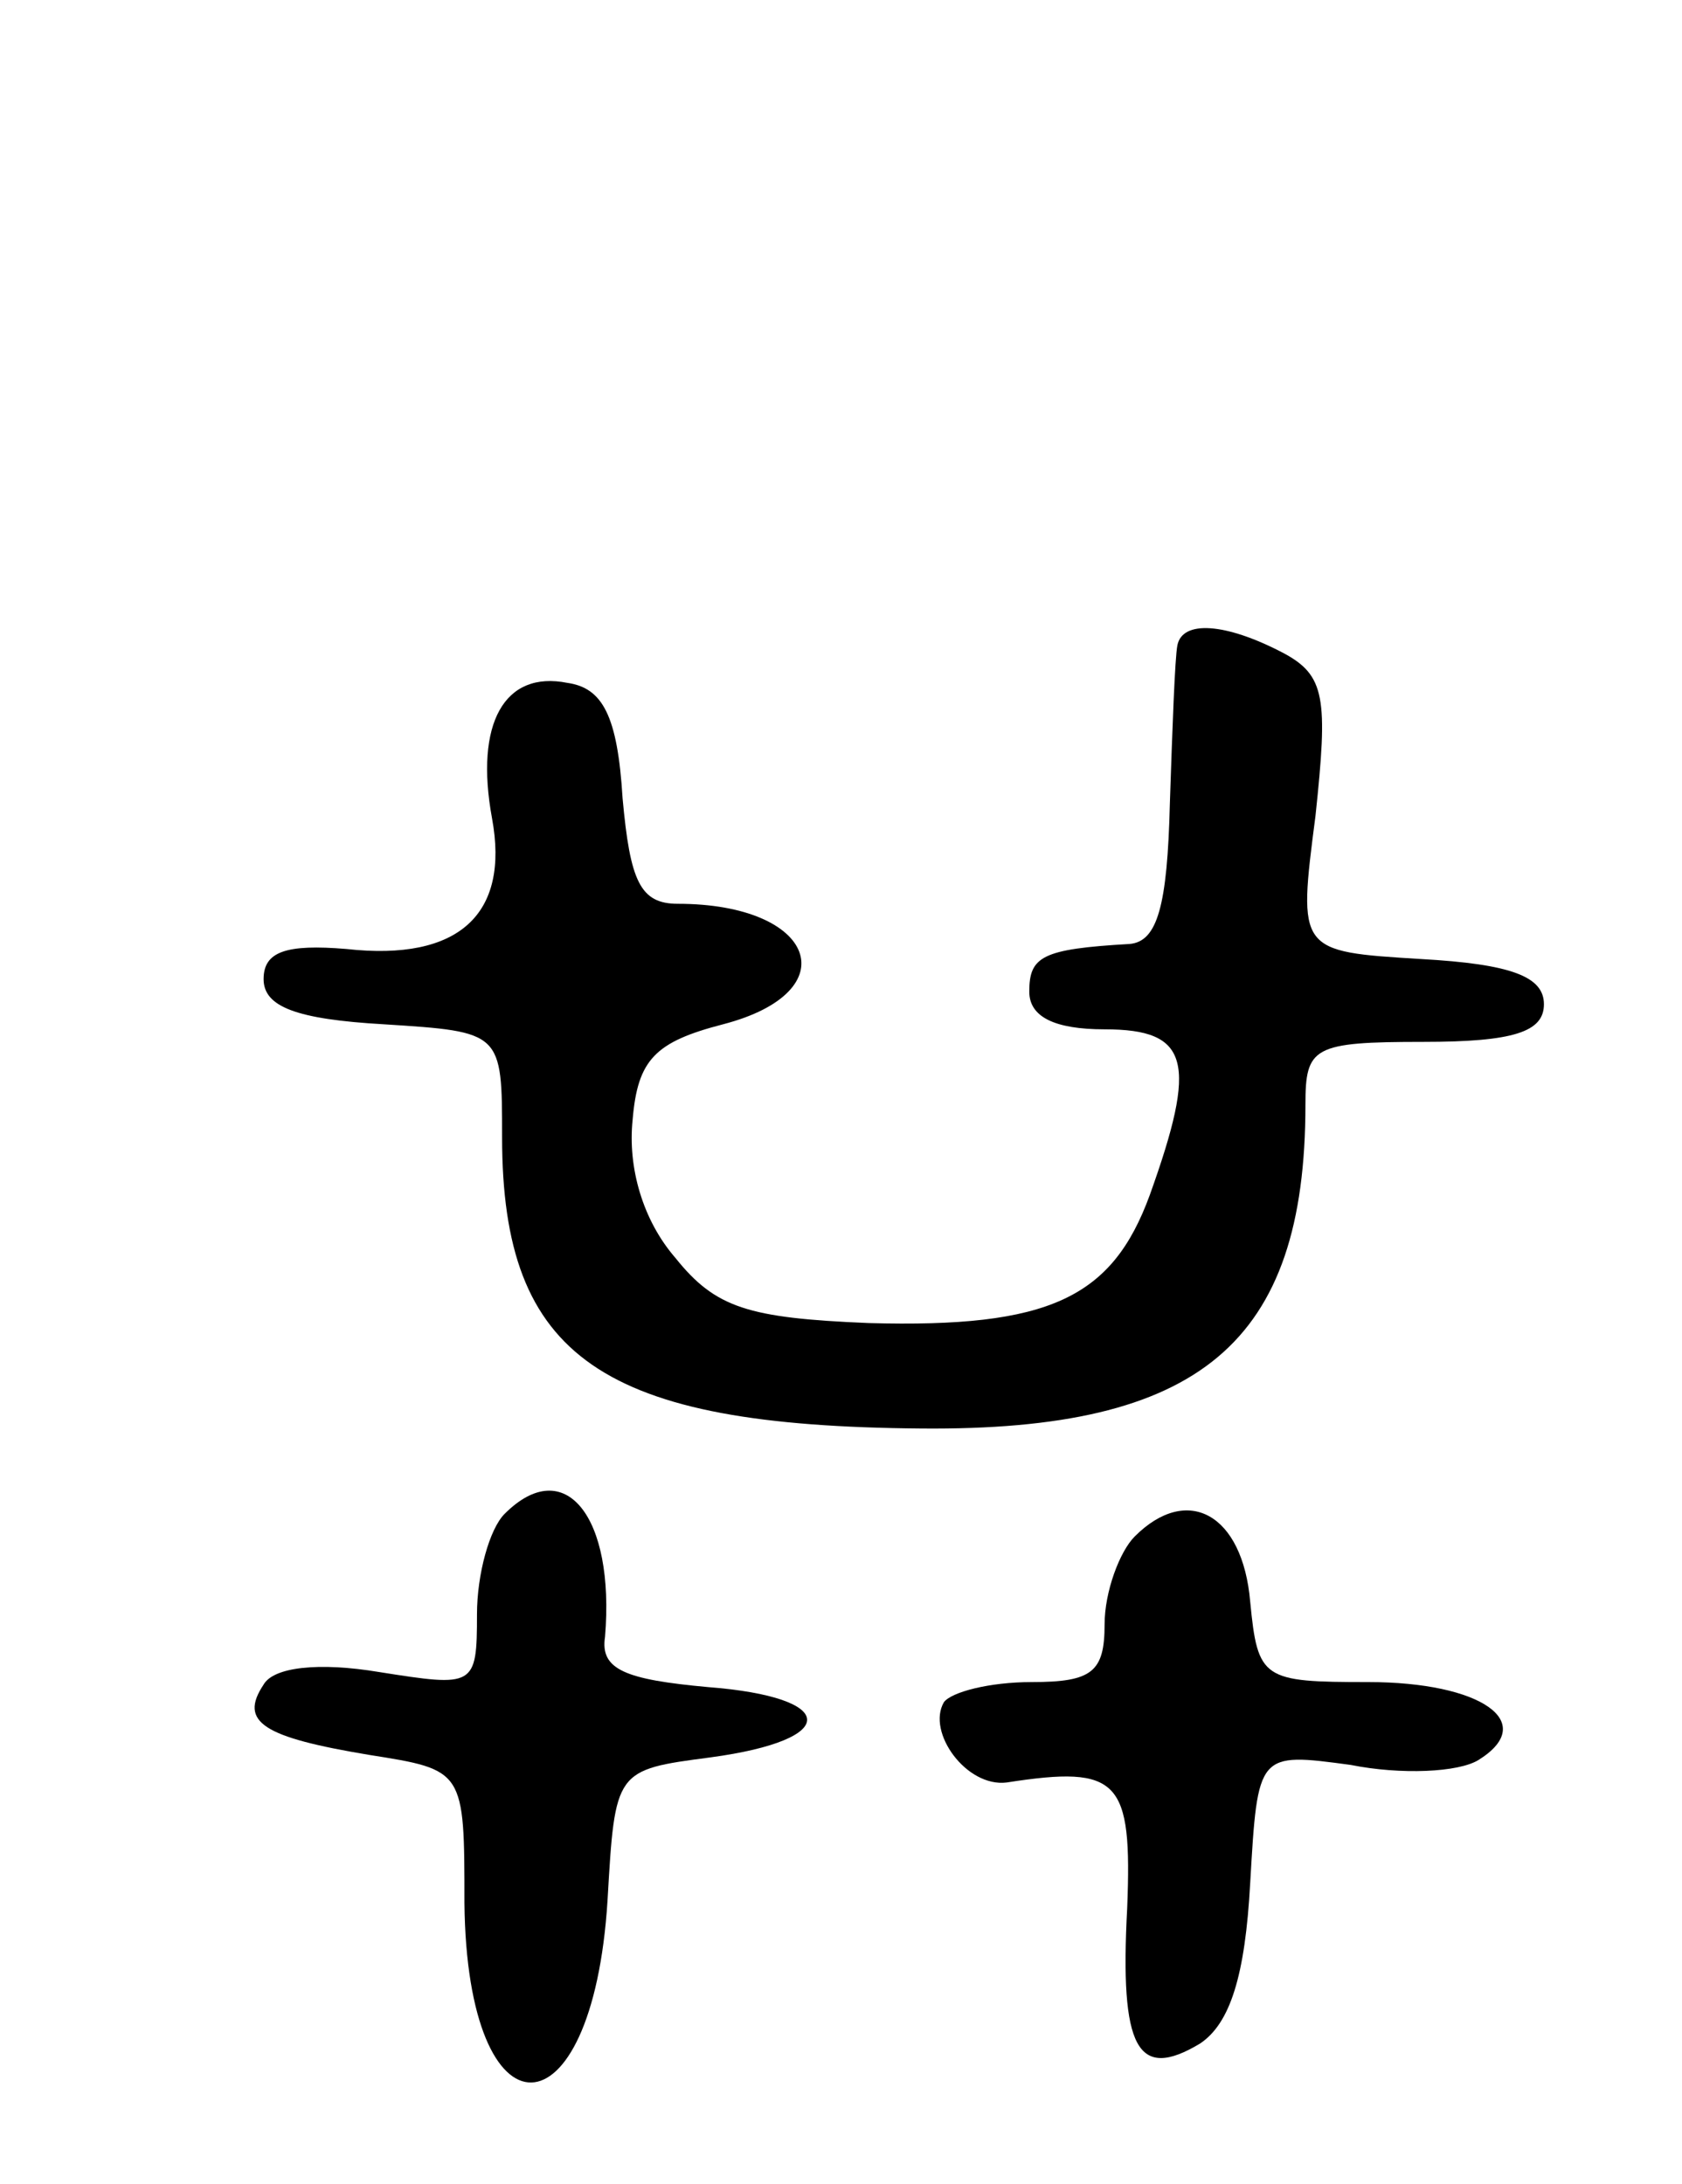 <svg version="1.0" xmlns="http://www.w3.org/2000/svg"
 width="67pt" height="87pt" viewBox="0 0 67 87"
 preserveAspectRatio="xMidYMid meet">
<g transform="translate(0,87) scale(0.1,-0.1)"
fill="#000000" stroke="none">
<path d="M469 613 c-1 -5 -2 -33 -3 -63 -1 -41 -5 -55 -16 -56 -35 -2 -40 -5
-40 -19 0 -10 10 -15 30 -15 34 0 37 -13 18 -66 -15 -41 -40 -53 -112 -51 -48
2 -61 6 -77 26 -13 15 -19 36 -17 55 2 24 9 31 36 38 50 13 37 48 -18 48 -15
0 -19 9 -22 42 -2 33 -8 44 -22 46 -25 5 -37 -16 -30 -54 7 -38 -13 -57 -58
-52 -24 2 -33 -1 -33 -12 0 -11 13 -16 48 -18 47 -3 47 -3 47 -45 0 -88 40
-115 167 -116 111 -1 153 34 153 129 0 23 3 25 47 25 36 0 48 4 48 15 0 11
-13 16 -49 18 -49 3 -49 3 -42 57 5 47 4 56 -13 65 -23 12 -40 13 -42 3z"/>
<path d="M201 267 c-6 -6 -11 -24 -11 -40 0 -29 -1 -29 -39 -23 -24 4 -42 2
-46 -5 -10 -15 0 -21 42 -28 38 -6 38 -6 38 -59 1 -96 51 -95 57 1 3 52 3 52
41 57 52 7 51 24 -1 28 -33 3 -43 7 -41 20 4 48 -16 73 -40 49z"/>
<path d="M452 258 c-6 -6 -12 -22 -12 -35 0 -19 -5 -23 -29 -23 -17 0 -32 -4
-35 -8 -7 -12 9 -34 25 -32 45 7 50 1 48 -50 -3 -56 4 -69 29 -54 12 8 18 27
20 64 3 52 3 52 40 47 20 -4 43 -3 51 2 24 15 1 31 -44 31 -42 0 -44 1 -47 32
-3 35 -25 47 -46 26z"/>
</g>
</svg>
